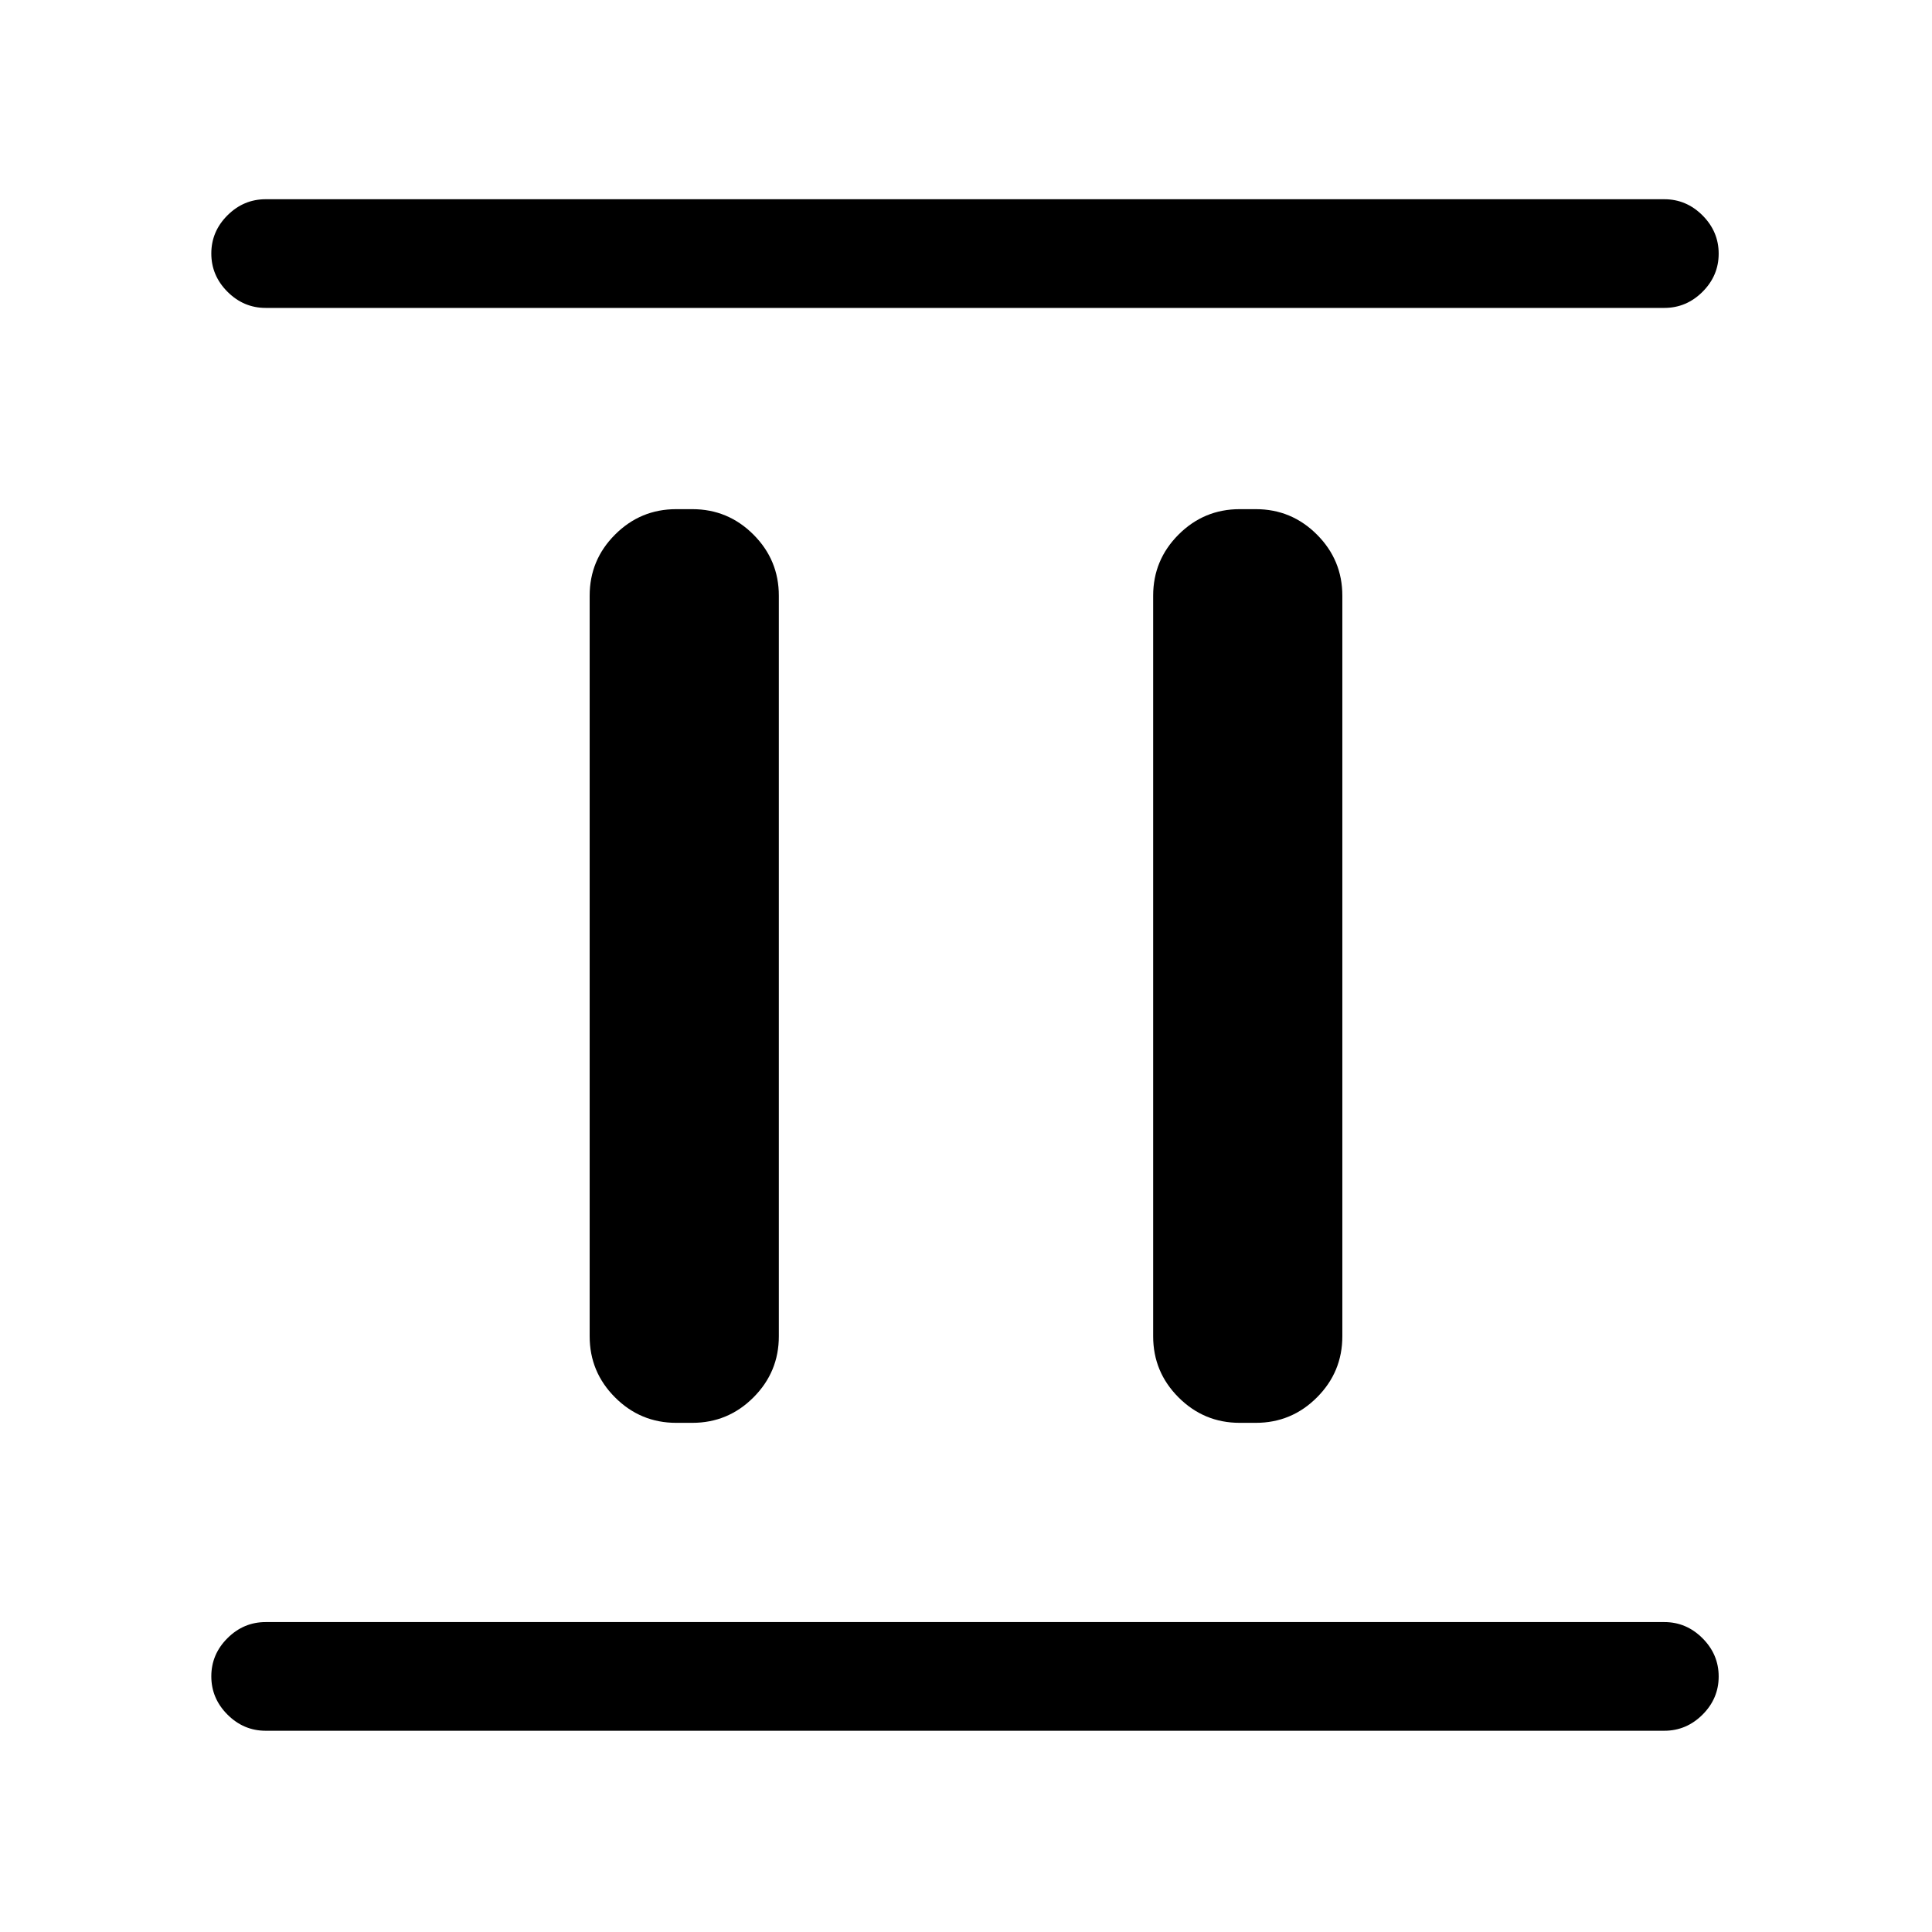 <svg xmlns="http://www.w3.org/2000/svg" height="24" viewBox="0 96 960 960" width="24"><path d="M336 803q-17.75 0-30.375-12.625T293 760V392q0-17.75 12.625-30.375T336 349h8q17.75 0 30.375 12.625T387 392v368q0 17.75-12.625 30.375T344 803h-8Zm280 0q-17.75 0-30.375-12.625T573 760V392q0-17.75 12.625-30.375T616 349h8q17.75 0 30.375 12.625T667 392v368q0 17.75-12.625 30.375T624 803h-8ZM132 956q-10.95 0-18.975-8.035-8.025-8.035-8.025-19T113.025 910q8.025-8 18.975-8h695q10.95 0 18.975 8.035 8.025 8.035 8.025 19T845.975 948q-8.025 8-18.975 8H132Zm0-707q-10.95 0-18.975-8.035-8.025-8.035-8.025-19T113.025 203q8.025-8 18.975-8h695q10.95 0 18.975 8.035 8.025 8.035 8.025 19T845.975 241q-8.025 8-18.975 8H132Z"/></svg>